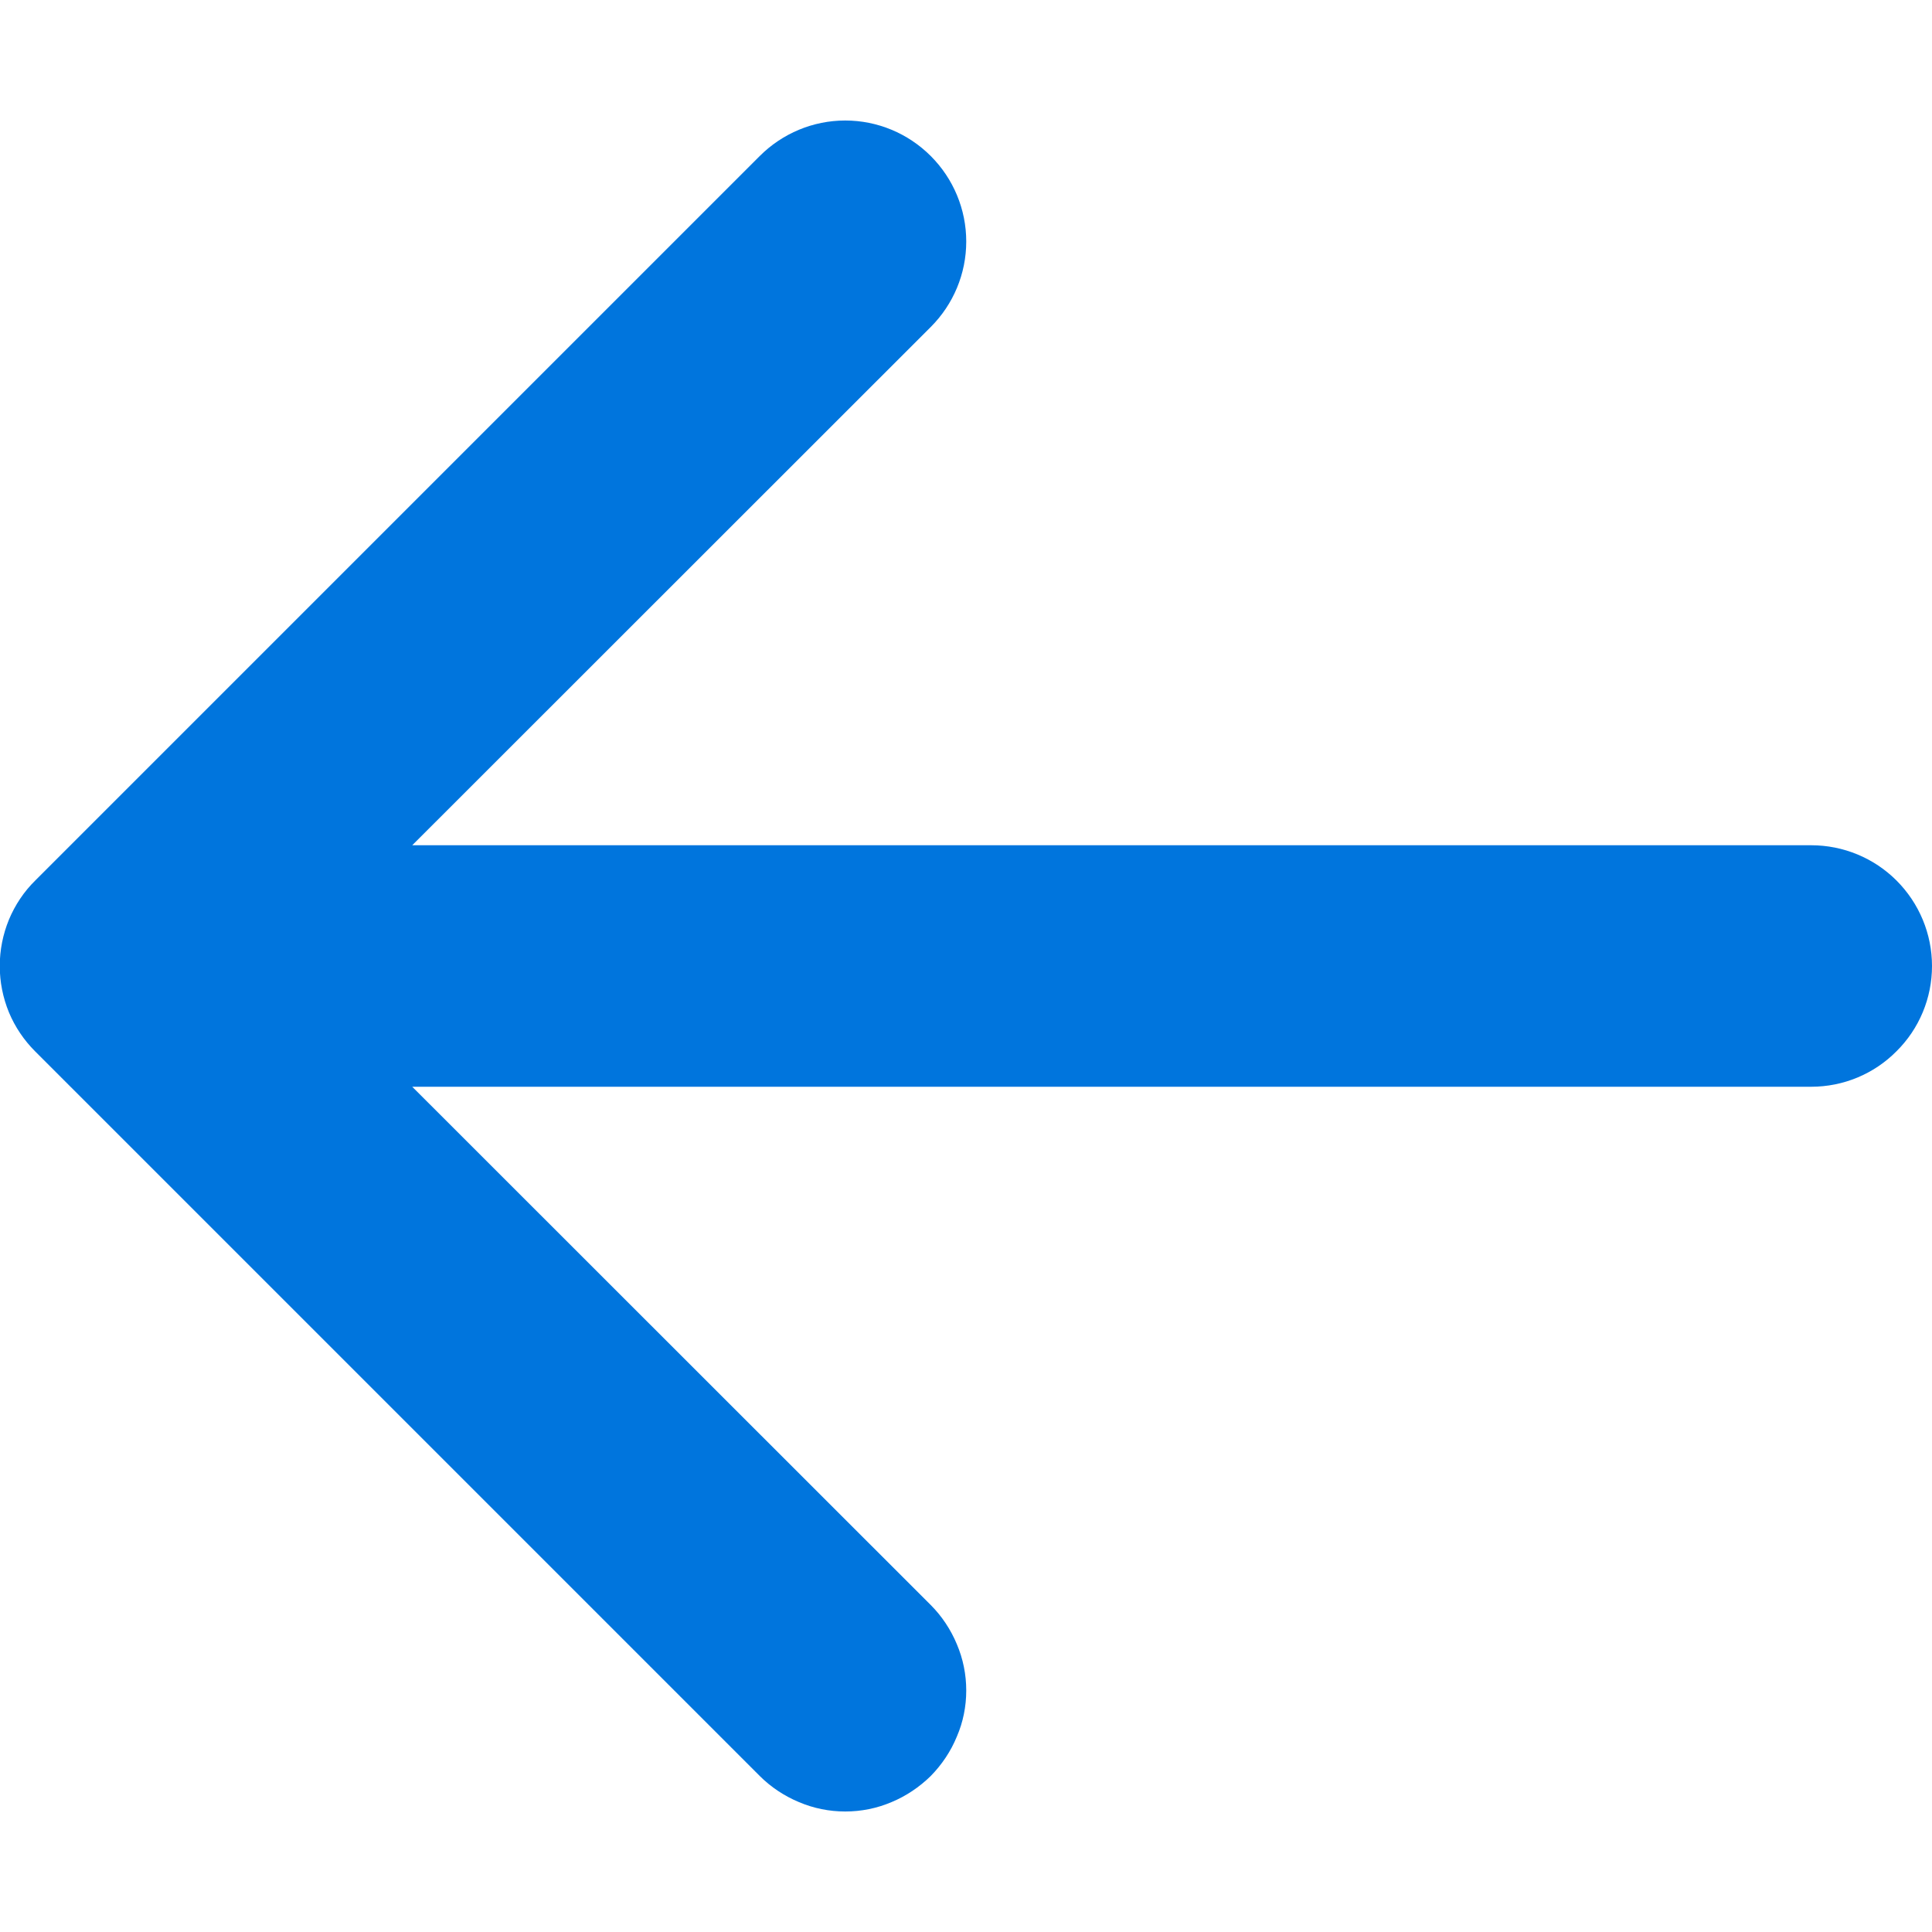 <svg width="8" height="8" viewBox="0 0 8 8" fill="none" xmlns="http://www.w3.org/2000/svg">
<path fill-rule="evenodd" clip-rule="evenodd" d="M8 4C8 4.133 7.947 4.26 7.853 4.353C7.76 4.447 7.633 4.5 7.5 4.5H1.707L3.854 6.646C3.9 6.692 3.937 6.748 3.962 6.808C3.988 6.869 4.001 6.934 4.001 7C4.001 7.066 3.988 7.131 3.962 7.191C3.937 7.252 3.9 7.307 3.854 7.354C3.807 7.4 3.752 7.437 3.692 7.462C3.631 7.488 3.566 7.501 3.5 7.501C3.434 7.501 3.369 7.488 3.308 7.462C3.248 7.437 3.192 7.4 3.146 7.354L0.146 4.354C0.099 4.307 0.062 4.252 0.037 4.192C0.012 4.131 -0.001 4.066 -0.001 4C-0.001 3.934 0.012 3.869 0.037 3.808C0.062 3.748 0.099 3.692 0.146 3.646L3.146 0.646C3.24 0.552 3.367 0.499 3.5 0.499C3.633 0.499 3.76 0.552 3.854 0.646C3.948 0.74 4.001 0.867 4.001 1C4.001 1.133 3.948 1.26 3.854 1.354L1.707 3.5H7.5C7.633 3.5 7.76 3.553 7.853 3.646C7.947 3.74 8 3.867 8 4Z" fill="#0075DD"/>
</svg>
